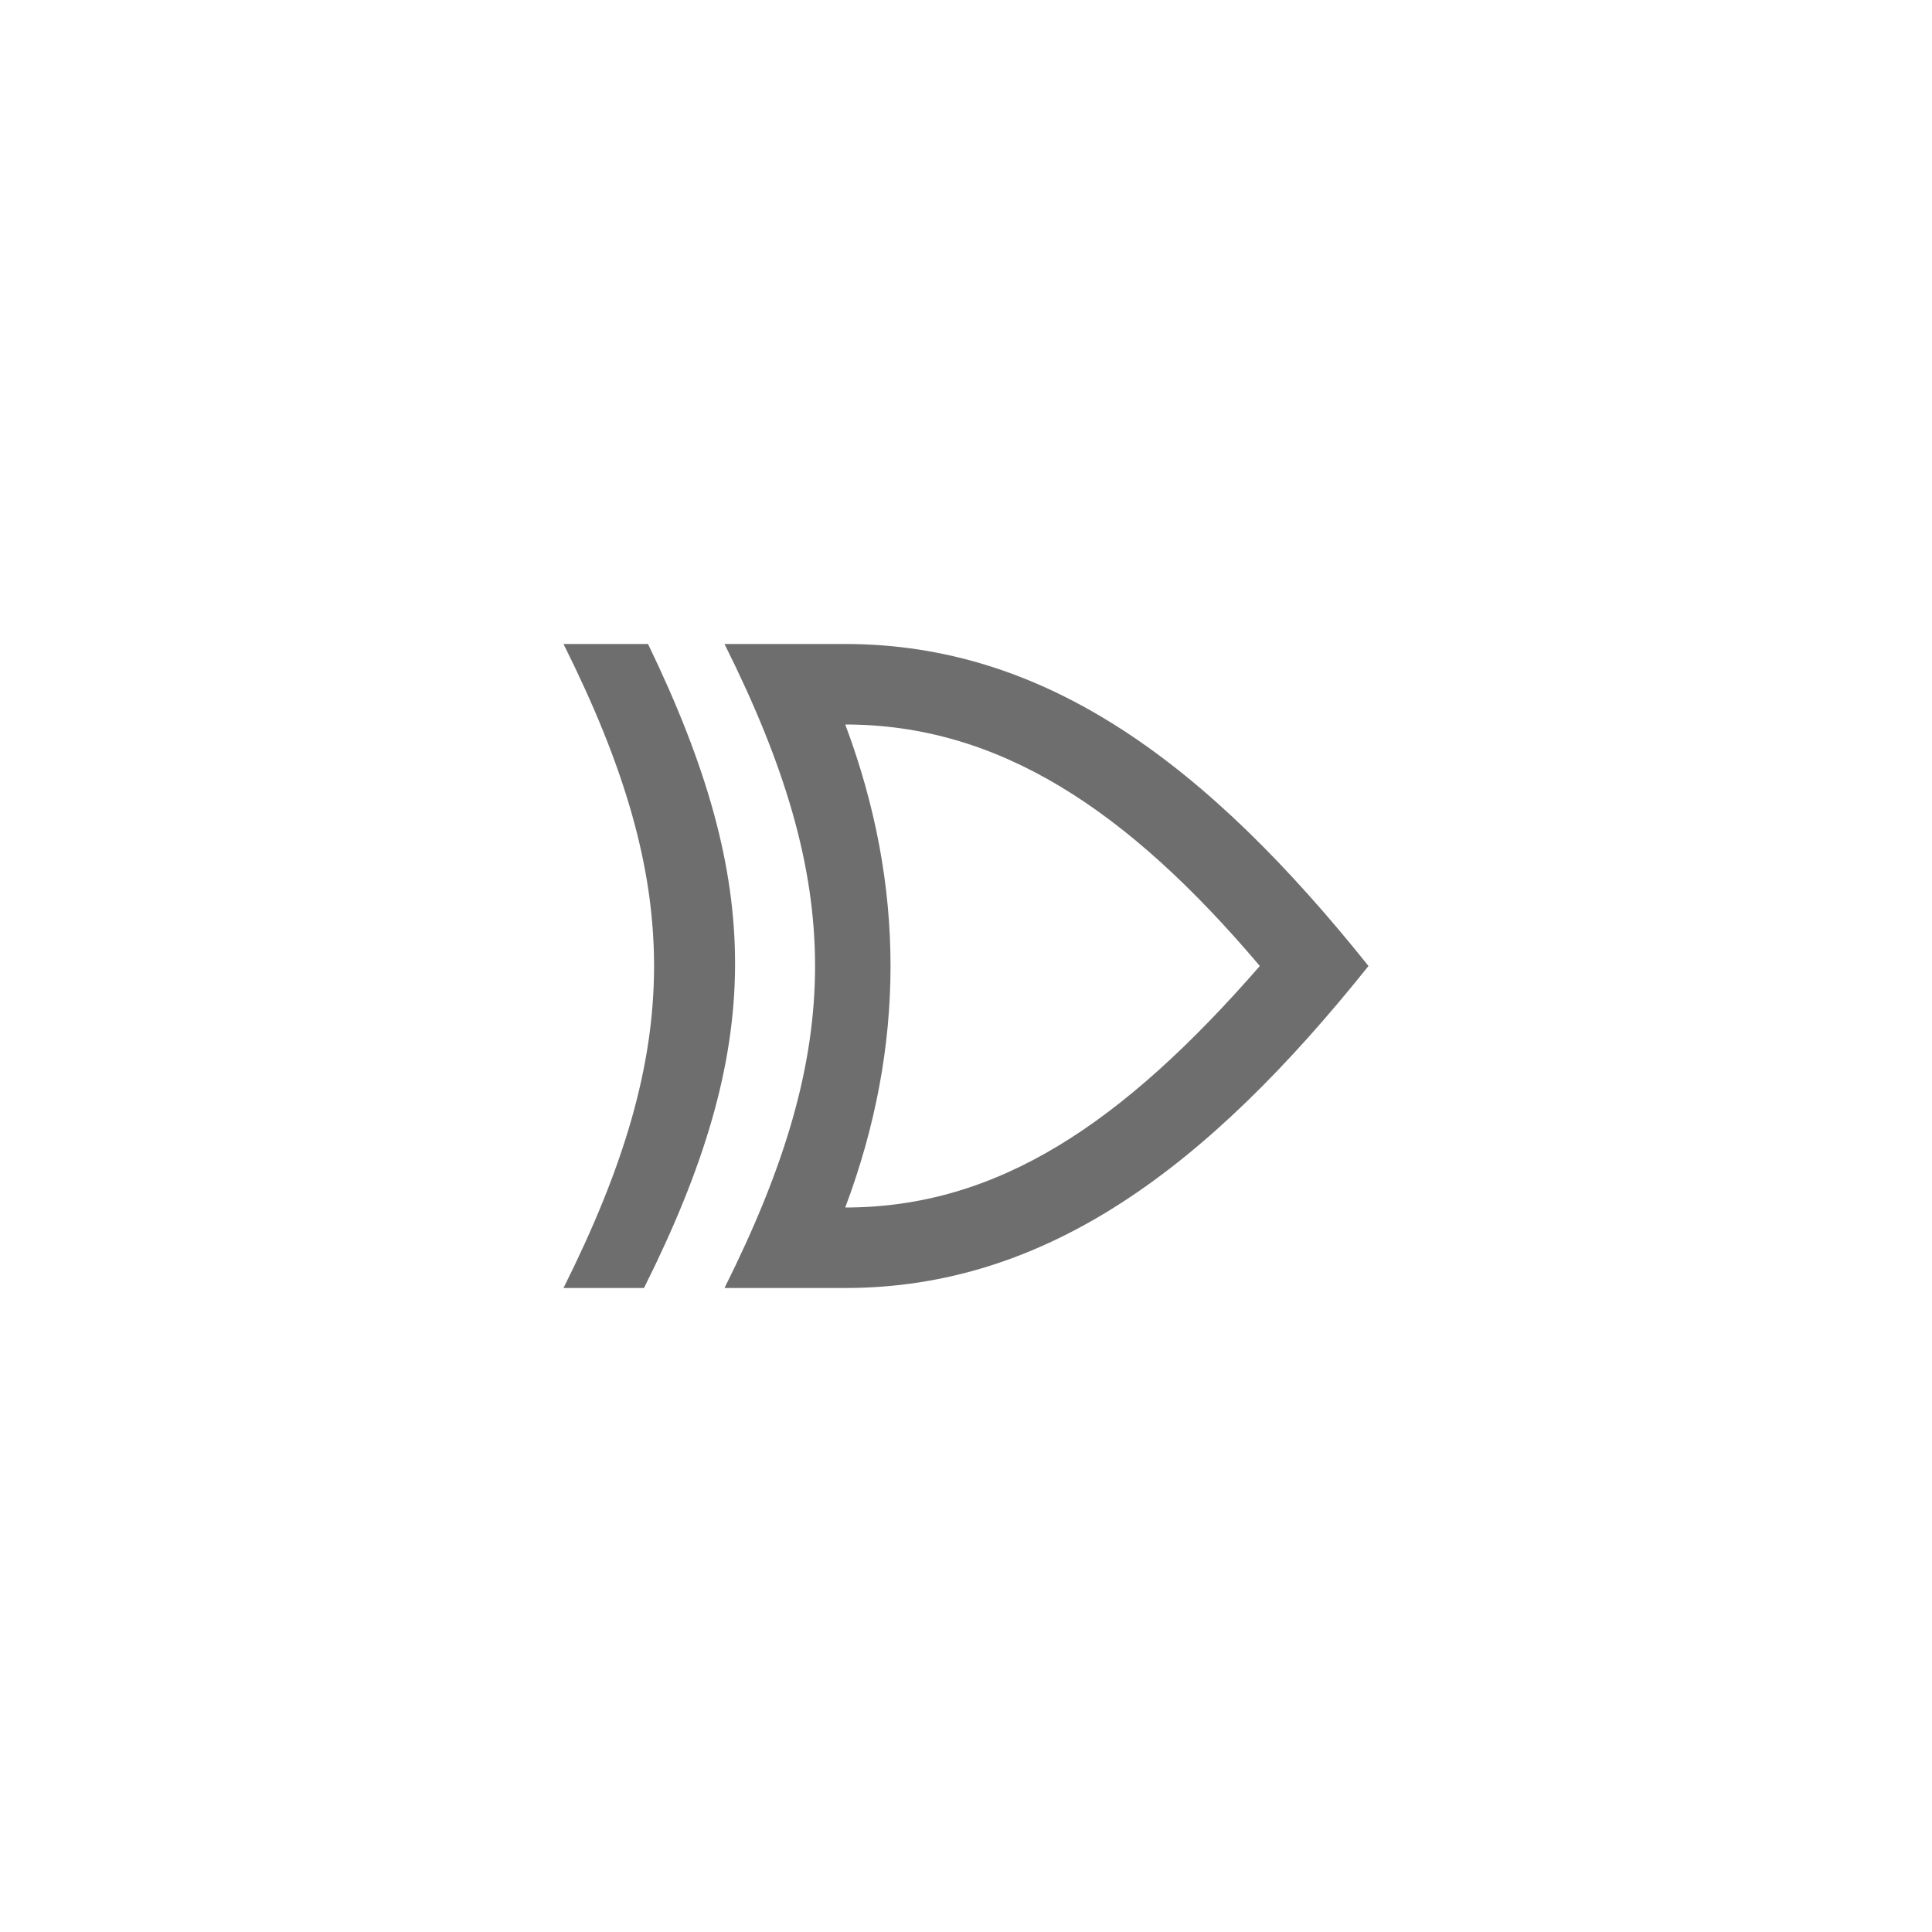 <svg xmlns="http://www.w3.org/2000/svg" viewBox="0 0 24 24" fill="#6e6e6e"><path transform="scale(0.5) translate(12 12)" d="M2,4C5,10 5,14 2,20H4C7,14 7,10 4.1,4H2M6,4C9,10 9,14 6,20H9C14,20 18,17 22,12C18,7 14,4 9,4H6M9,6C12.8,6 16,8.1 19.3,12C15.9,15.9 12.8,18 9,18C10.5,14 10.5,10 9,6Z"/></svg>